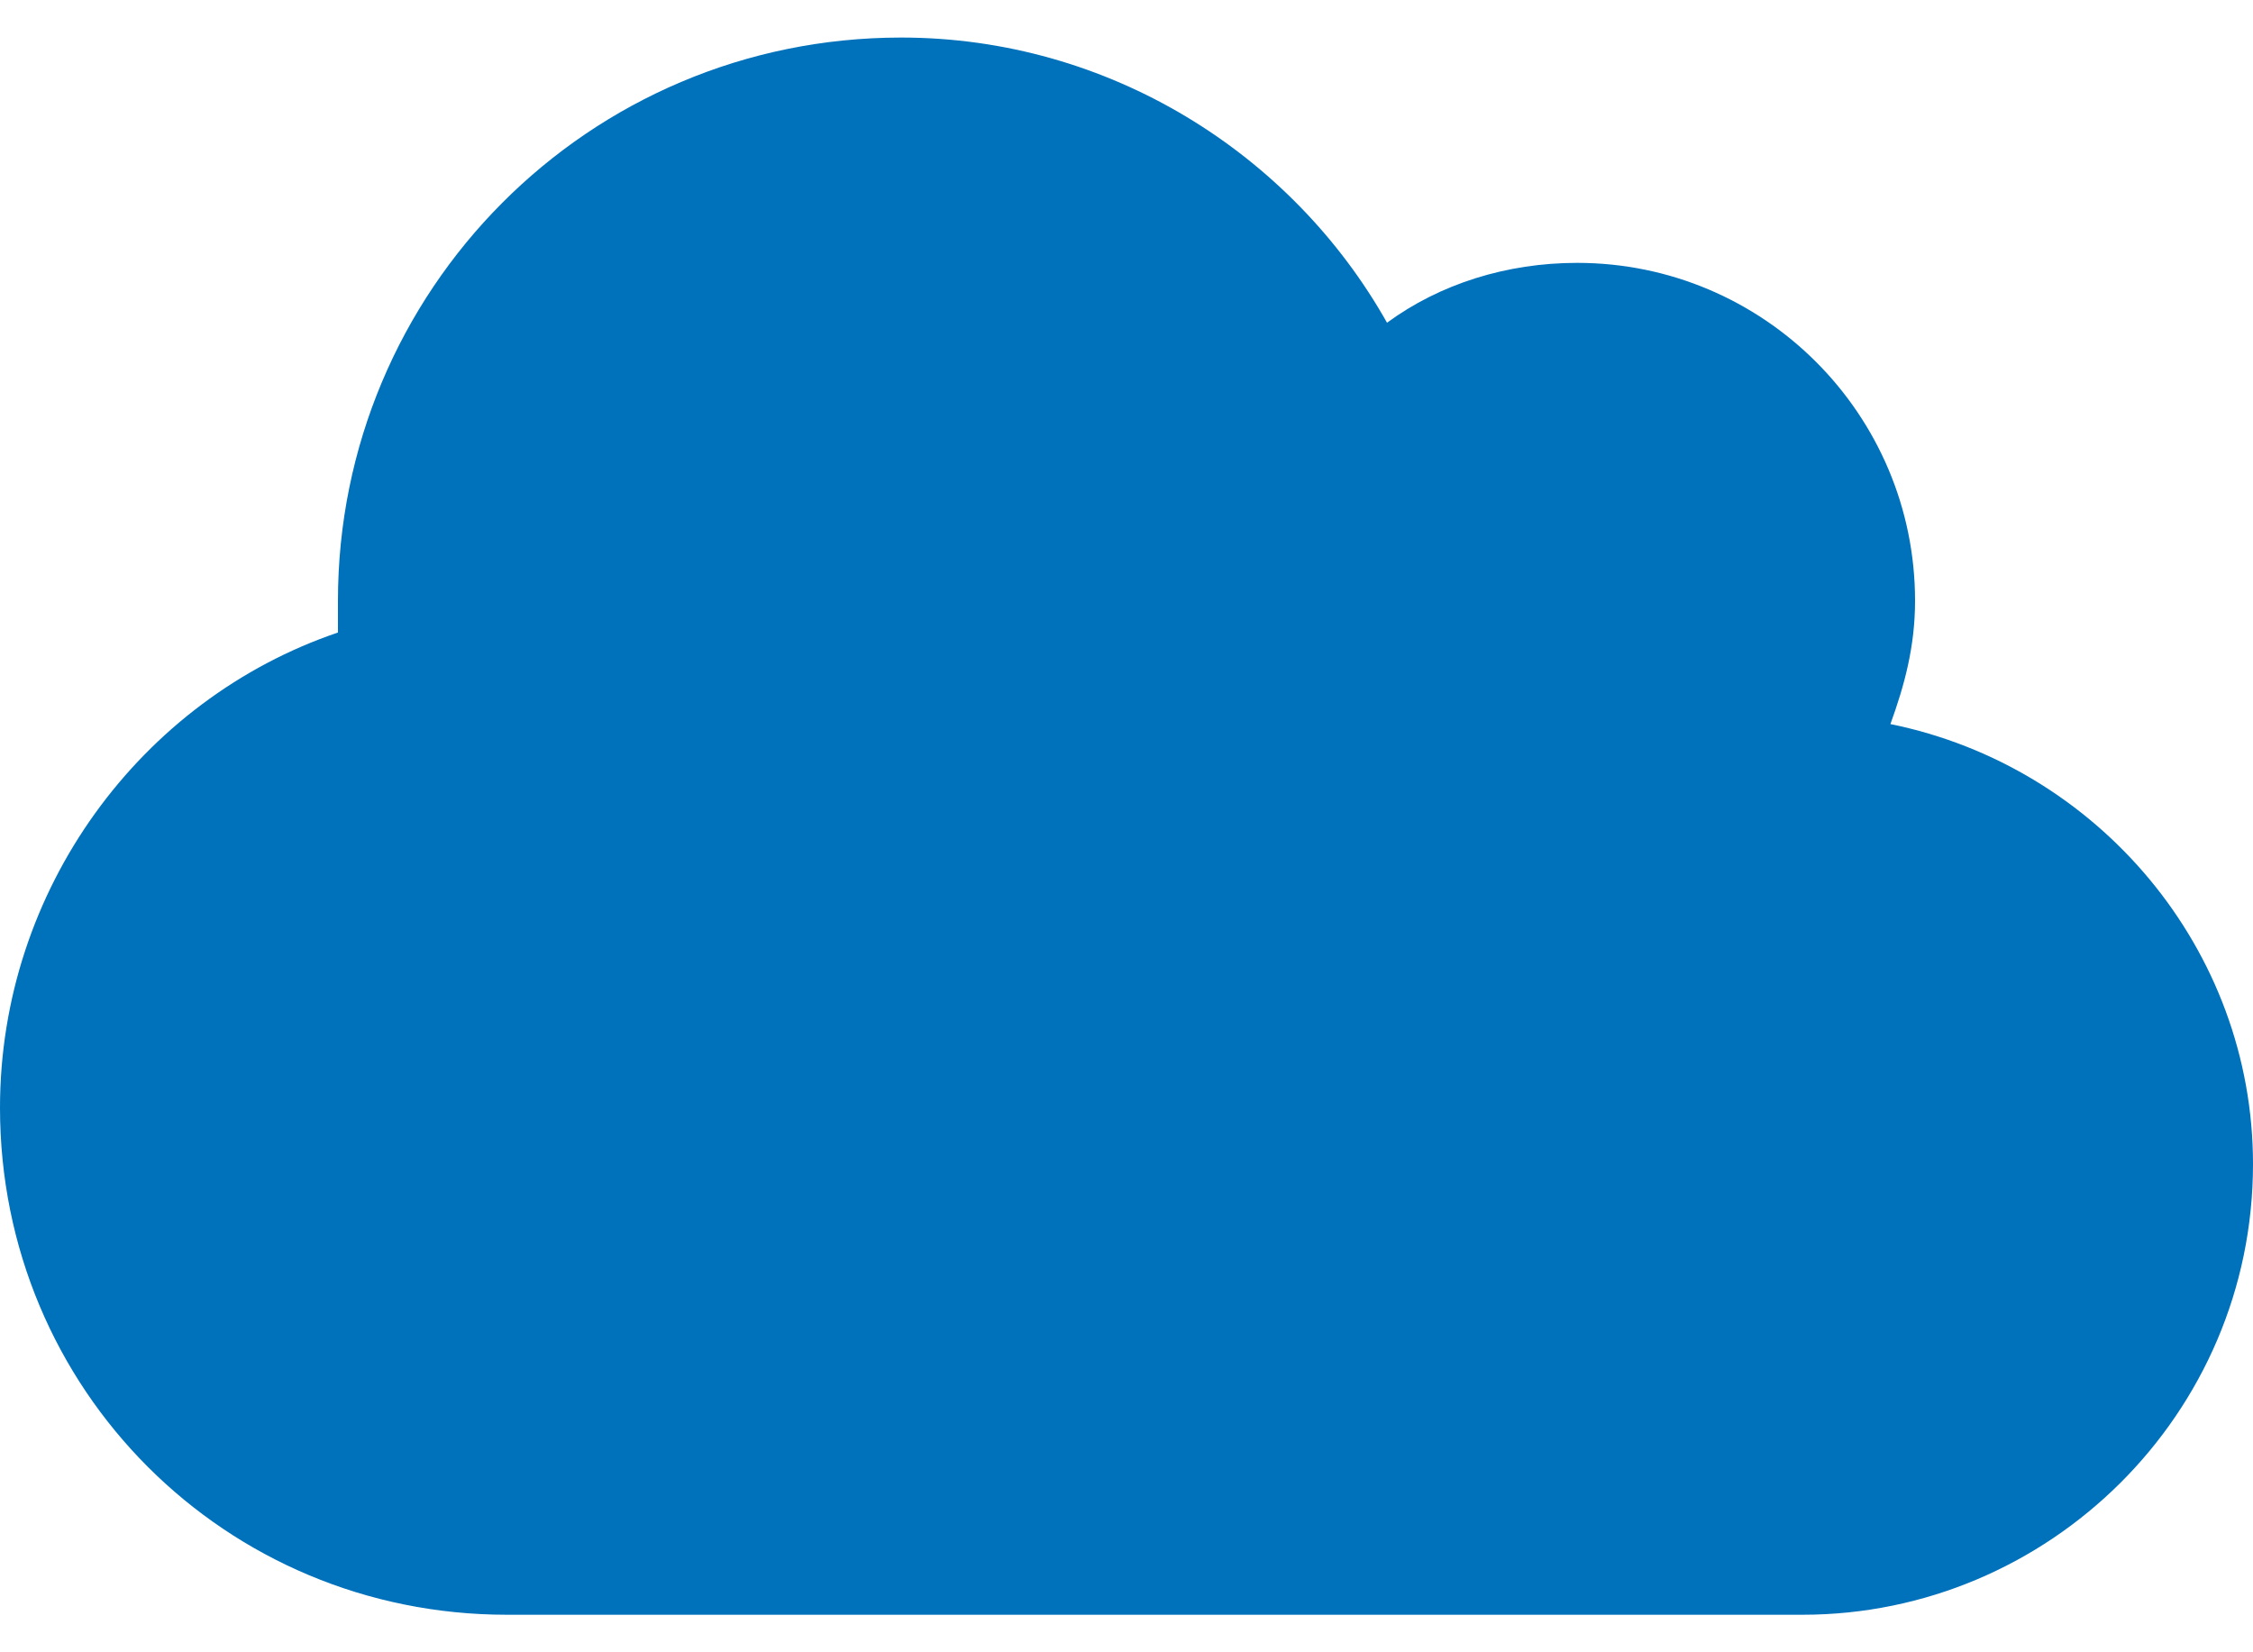 <svg width="30" height="22" viewBox="0 0 30 22" fill="none" xmlns="http://www.w3.org/2000/svg">
<path d="M25.172 9.641C25.359 9.125 25.5 8.609 25.5 8C25.5 5.516 23.484 3.5 21 3.5C20.062 3.5 19.172 3.781 18.469 4.297C17.203 2.047 14.766 0.5 12 0.5C7.828 0.5 4.5 3.875 4.5 8C4.5 8.141 4.5 8.281 4.5 8.422C1.875 9.312 0 11.844 0 14.75C0 18.5 3 21.5 6.75 21.5H24C27.281 21.5 30 18.828 30 15.5C30 12.641 27.938 10.203 25.172 9.641Z" fill="#0071BB"/>
</svg>
